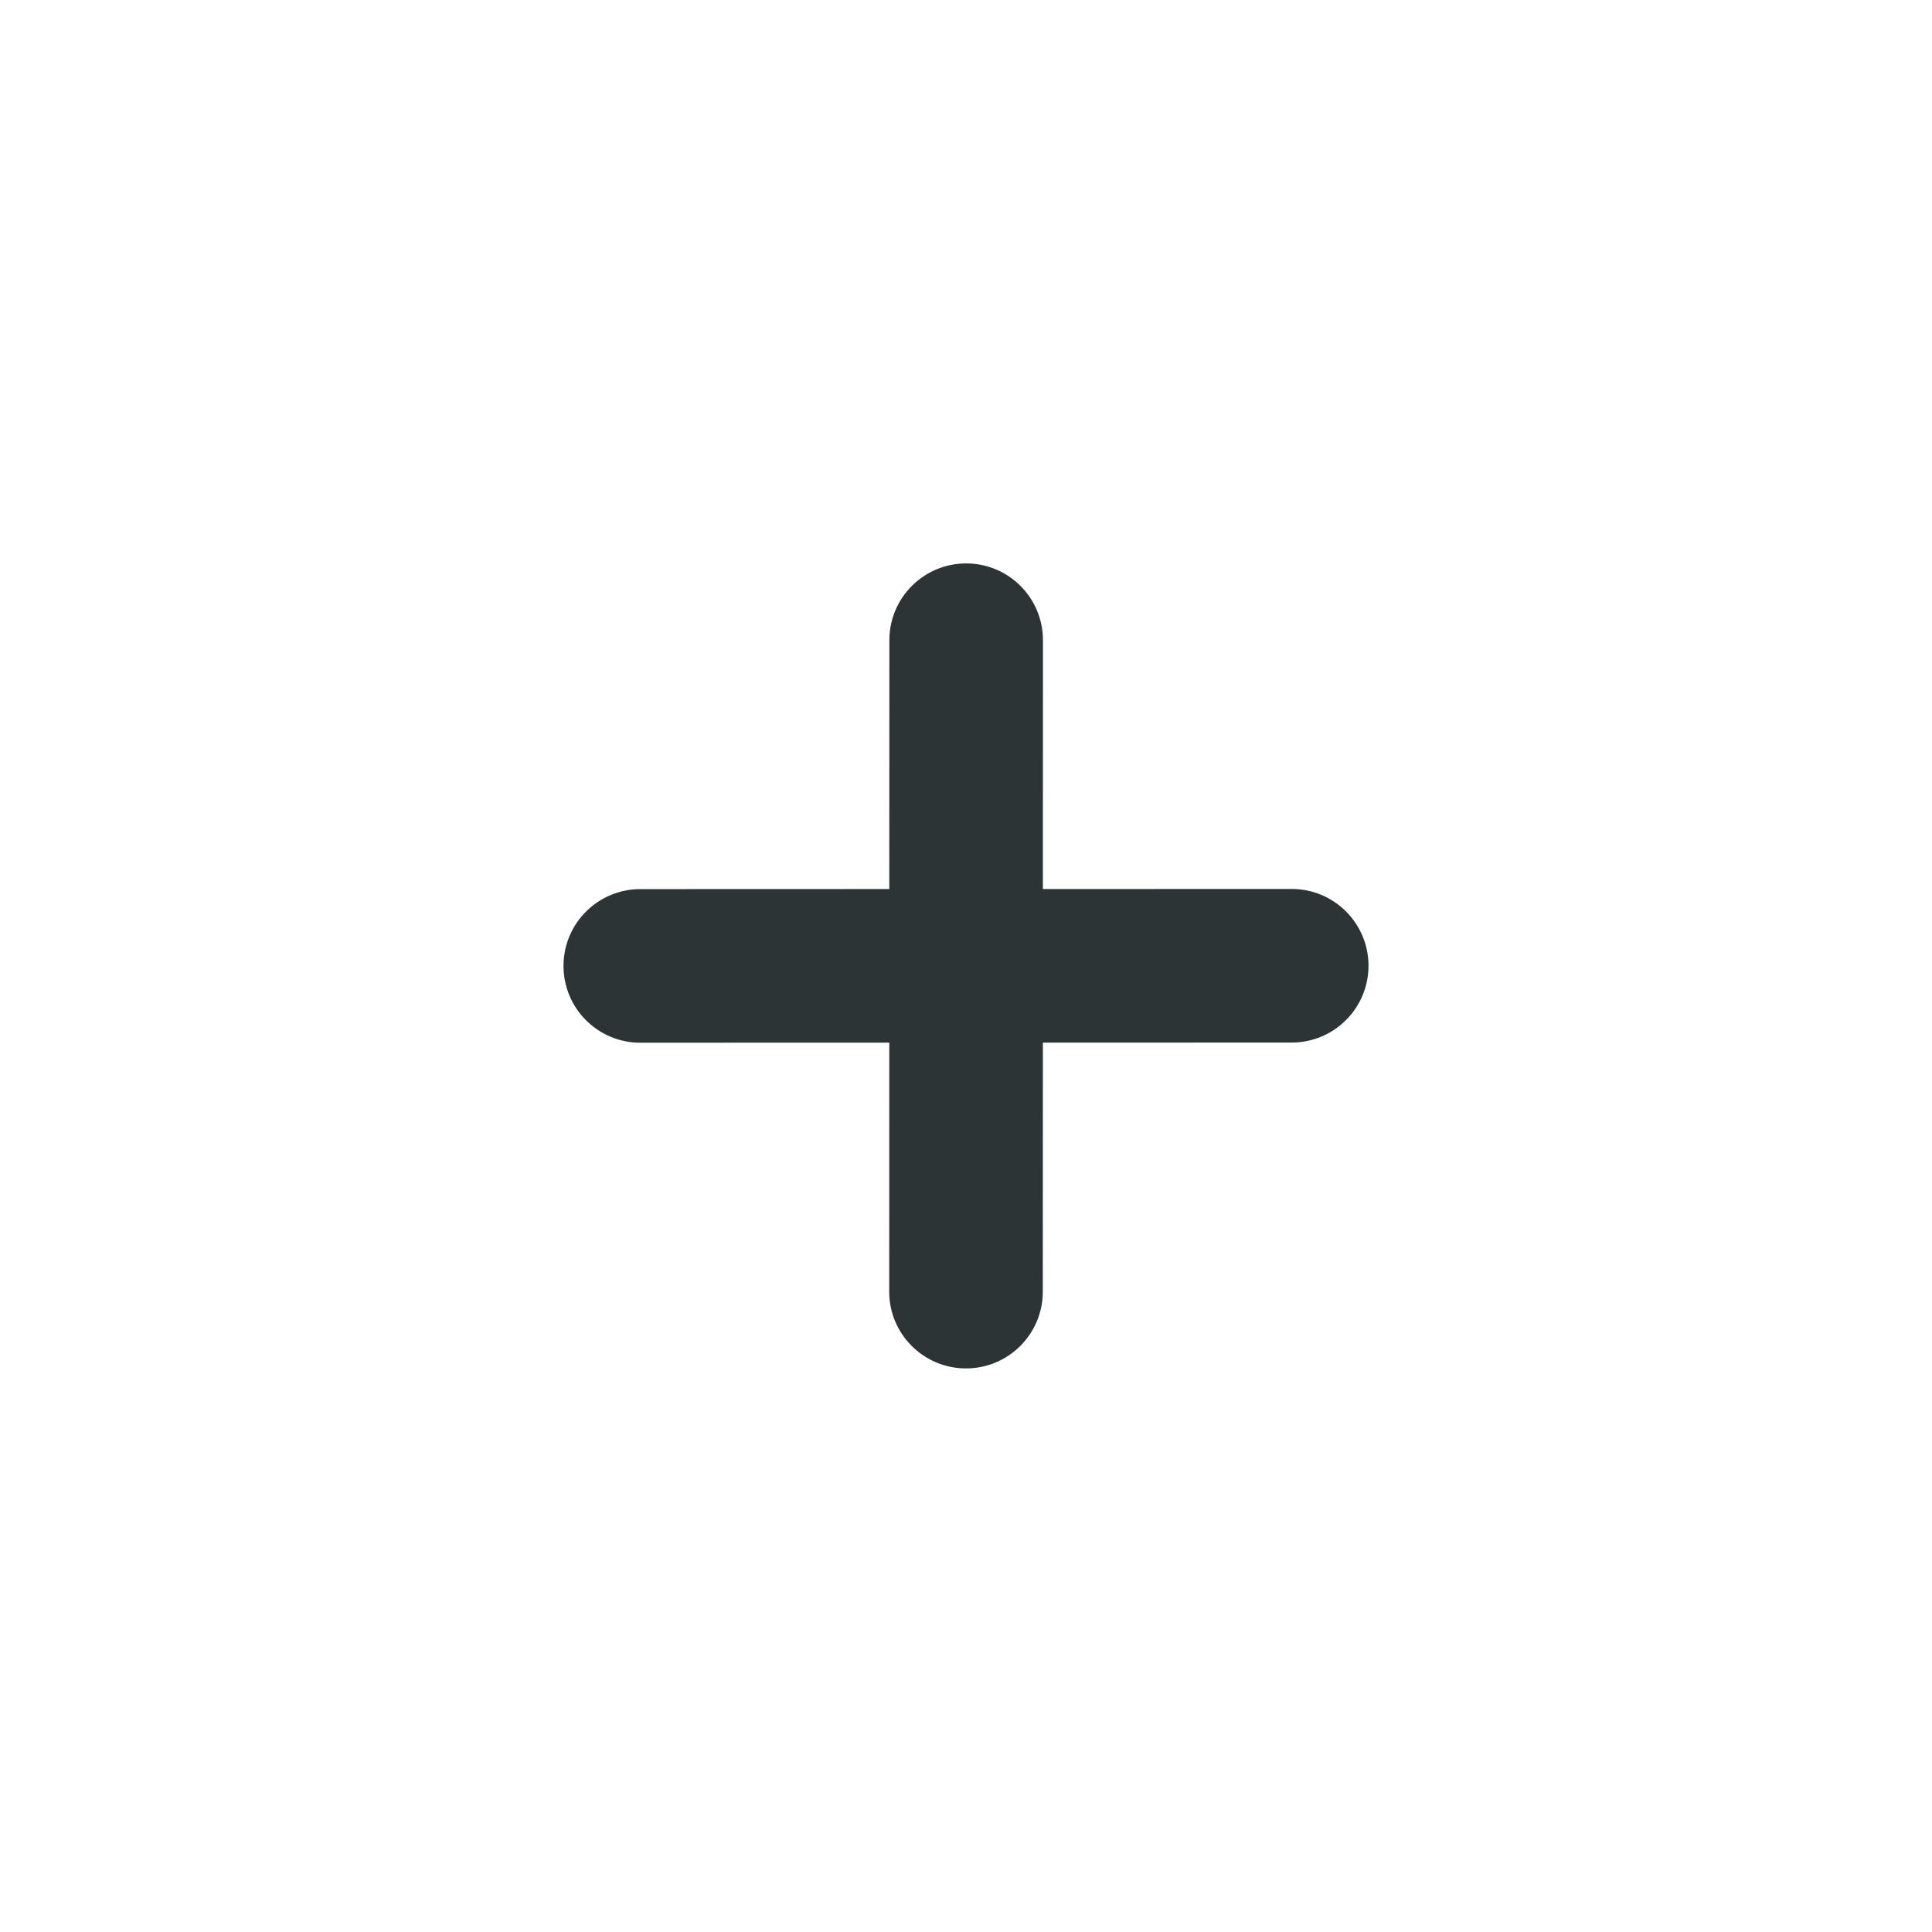 <svg fill="none" height="24" viewBox="0 0 24 24" width="24" xmlns="http://www.w3.org/2000/svg"><path d="m7.954 11.045c-.527 0-.954.427-.954.954-0.0.527.427.954.954.954l3.093-.001-.001 3.093c-0.0.527.427.954.954.954.527-0.0.954-.427.954-.954l.001-3.093 3.091-.001c.527-0.0.954-.427.954-.954 0-.527-.427-.954-.954-.954l-3.091.001.001-3.091c0-.527-.427-.954-.954-.954-.527 0-.954.427-.954.954l-.001 3.091z" fill="#2d3436"/></svg>